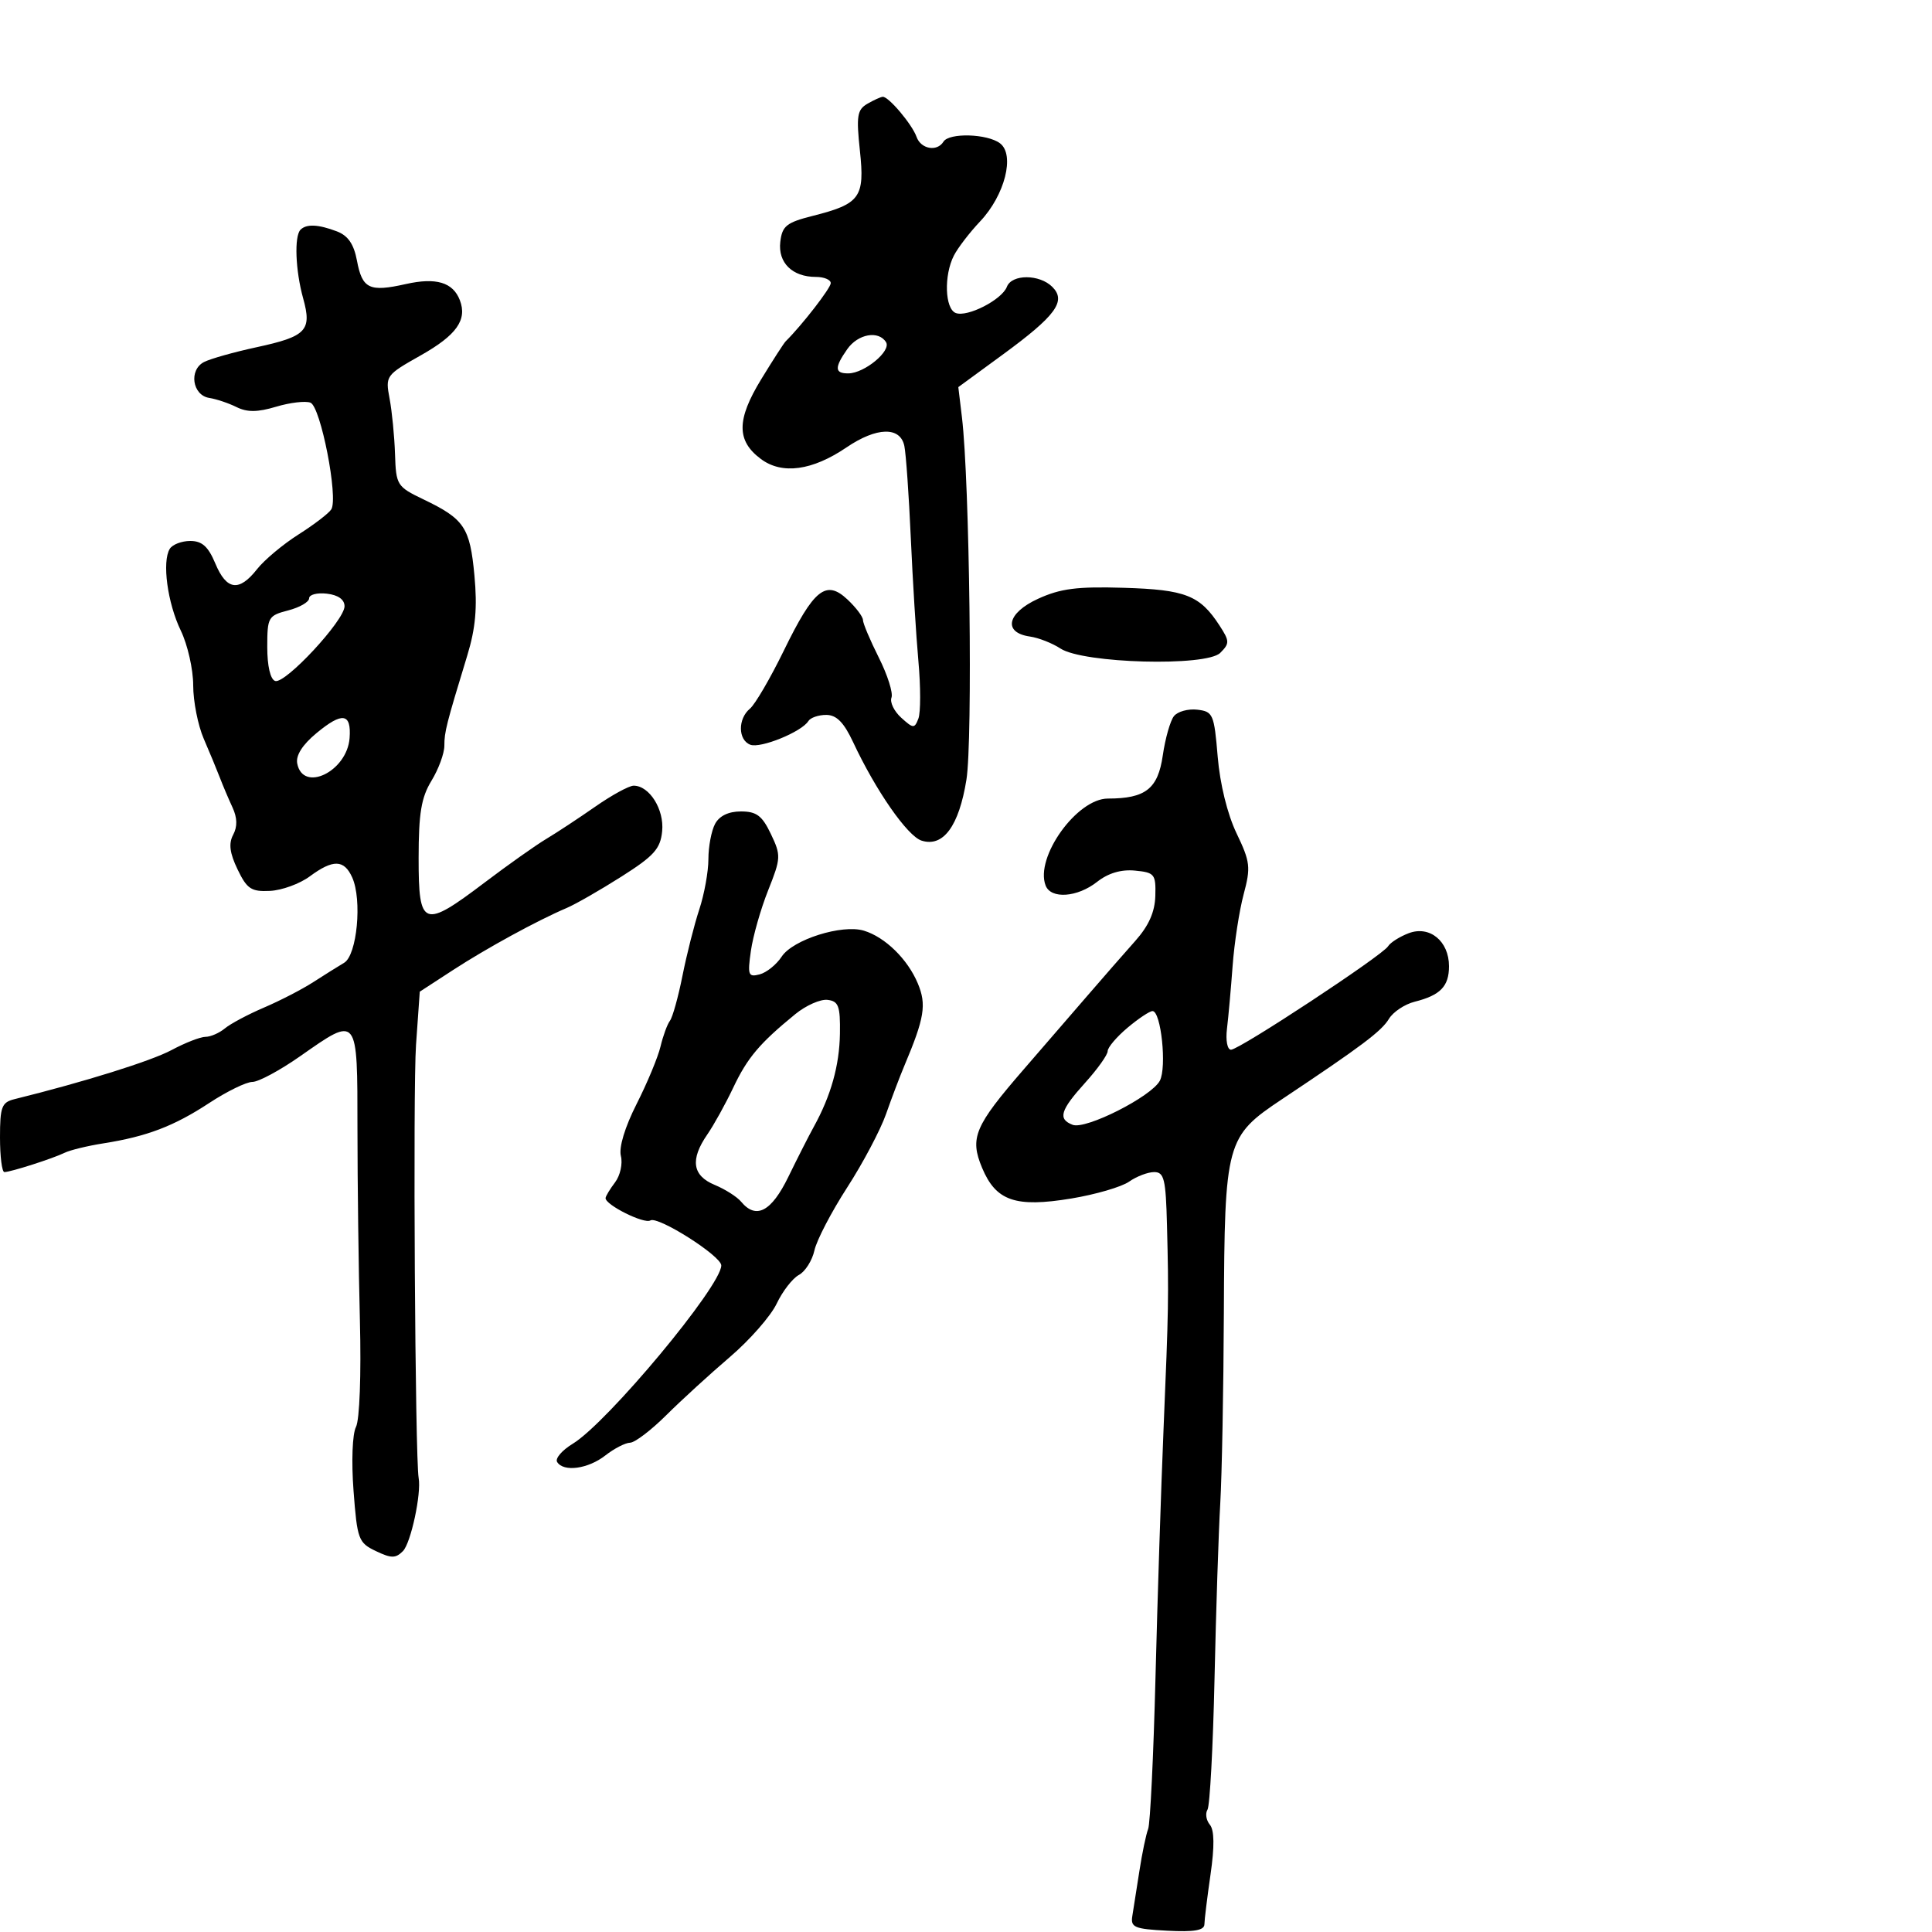 <svg xmlns="http://www.w3.org/2000/svg" width="300" height="300" viewBox="0 0 300 300" version="1.1">
	<path d="M 134.680 16.119 C 133.104 17.036, 132.949 18.012, 133.525 23.388 C 134.303 30.656, 133.578 31.658, 126.194 33.523 C 122.123 34.552, 121.455 35.087, 121.164 37.555 C 120.783 40.789, 123.027 43, 126.691 43 C 127.961 43, 129 43.434, 129 43.965 C 129 44.732, 124.556 50.467, 121.999 53 C 121.721 53.275, 120.009 55.930, 118.195 58.900 C 114.357 65.182, 114.348 68.446, 118.160 71.279 C 121.446 73.721, 126.121 73.086, 131.444 69.474 C 136.126 66.296, 139.797 66.205, 140.427 69.250 C 140.683 70.487, 141.133 76.900, 141.427 83.500 C 141.721 90.100, 142.254 98.735, 142.611 102.690 C 142.968 106.644, 142.967 110.643, 142.609 111.576 C 142.005 113.152, 141.815 113.143, 139.944 111.449 C 138.836 110.447, 138.154 109.040, 138.429 108.324 C 138.704 107.608, 137.820 104.814, 136.464 102.116 C 135.109 99.417, 134 96.791, 134 96.279 C 134 95.767, 132.923 94.337, 131.606 93.100 C 128.255 89.952, 126.385 91.453, 121.698 101.054 C 119.607 105.337, 117.244 109.382, 116.448 110.043 C 114.556 111.614, 114.591 114.906, 116.508 115.641 C 118.090 116.249, 124.483 113.645, 125.517 111.973 C 125.847 111.438, 127.104 111.005, 128.309 111.011 C 129.902 111.020, 131.040 112.179, 132.481 115.261 C 135.982 122.753, 140.909 129.836, 143.102 130.532 C 146.463 131.599, 148.904 128.285, 150.065 121.079 C 151.058 114.911, 150.563 74.733, 149.371 64.805 L 148.807 60.110 155.654 55.101 C 163.953 49.029, 165.619 46.762, 163.406 44.549 C 161.413 42.556, 157.110 42.549, 156.347 44.537 C 155.576 46.548, 150.213 49.296, 148.410 48.604 C 146.717 47.954, 146.548 42.750, 148.120 39.684 C 148.736 38.483, 150.571 36.092, 152.198 34.372 C 156.033 30.317, 157.632 24.022, 155.278 22.250 C 153.294 20.756, 147.373 20.588, 146.500 22 C 145.508 23.605, 142.991 23.153, 142.320 21.250 C 141.637 19.317, 137.983 14.982, 137.076 15.030 C 136.759 15.047, 135.681 15.537, 134.680 16.119 M 46.667 35.667 C 45.669 36.664, 45.872 41.999, 47.071 46.318 C 48.462 51.327, 47.587 52.244, 39.810 53.924 C 36.339 54.674, 32.685 55.703, 31.689 56.211 C 29.286 57.438, 29.858 61.380, 32.500 61.791 C 33.600 61.963, 35.507 62.603, 36.737 63.214 C 38.390 64.034, 39.995 64.019, 42.883 63.153 C 45.032 62.509, 47.428 62.227, 48.206 62.526 C 49.794 63.135, 52.560 77.284, 51.444 79.090 C 51.069 79.698, 48.782 81.450, 46.364 82.984 C 43.945 84.518, 41.041 86.949, 39.911 88.386 C 37.119 91.936, 35.178 91.670, 33.436 87.500 C 32.334 84.863, 31.375 84, 29.546 84 C 28.210 84, 26.778 84.550, 26.363 85.222 C 25.137 87.206, 26.002 93.629, 28.074 97.917 C 29.133 100.109, 30 103.935, 30 106.418 C 30 108.901, 30.737 112.635, 31.639 114.716 C 32.540 116.797, 33.665 119.513, 34.139 120.750 C 34.612 121.987, 35.496 124.069, 36.102 125.375 C 36.851 126.989, 36.884 128.351, 36.205 129.625 C 35.479 130.987, 35.666 132.458, 36.889 135 C 38.350 138.039, 39.013 138.479, 41.922 138.338 C 43.764 138.249, 46.542 137.236, 48.095 136.088 C 51.720 133.408, 53.431 133.450, 54.691 136.250 C 56.255 139.725, 55.443 148.312, 53.439 149.500 C 52.511 150.050, 50.345 151.407, 48.626 152.515 C 46.907 153.623, 43.475 155.395, 41 156.452 C 38.525 157.510, 35.790 158.966, 34.921 159.688 C 34.053 160.409, 32.696 161, 31.906 161 C 31.117 161, 28.746 161.924, 26.638 163.054 C 23.462 164.756, 13.076 168.003, 2.250 170.677 C 0.264 171.168, 0 171.865, 0 176.617 C 0 179.577, 0.306 182, 0.679 182 C 1.646 182, 8.209 179.897, 10.038 179.001 C 10.885 178.586, 13.585 177.930, 16.038 177.543 C 22.803 176.476, 27.001 174.876, 32.487 171.274 C 35.229 169.473, 38.247 168, 39.192 168 C 40.138 168, 43.481 166.200, 46.621 164 C 55.625 157.693, 55.499 157.533, 55.506 175.249 C 55.510 183.637, 55.680 197.058, 55.886 205.074 C 56.100 213.454, 55.841 220.467, 55.276 221.574 C 54.714 222.675, 54.552 226.921, 54.897 231.491 C 55.467 239.043, 55.657 239.556, 58.358 240.847 C 60.764 241.997, 61.430 241.998, 62.567 240.856 C 63.796 239.624, 65.450 231.928, 65.008 229.500 C 64.457 226.470, 64.110 169.213, 64.600 162.244 L 65.181 153.987 70.340 150.631 C 75.574 147.226, 83.450 142.926, 88 140.989 C 89.375 140.404, 93.200 138.211, 96.500 136.115 C 101.570 132.897, 102.550 131.803, 102.820 129.060 C 103.153 125.689, 100.841 122, 98.395 122 C 97.683 122, 95.004 123.462, 92.441 125.250 C 89.878 127.037, 86.451 129.295, 84.824 130.267 C 83.198 131.239, 78.905 134.276, 75.284 137.017 C 65.716 144.260, 64.999 143.998, 65.004 133.250 C 65.007 126.270, 65.411 123.838, 67.004 121.226 C 68.102 119.425, 69 116.982, 69 115.797 C 69 113.644, 69.287 112.515, 72.556 101.791 C 73.850 97.548, 74.135 94.353, 73.668 89.346 C 72.971 81.884, 72.107 80.595, 65.761 77.547 C 61.633 75.564, 61.495 75.344, 61.338 70.500 C 61.248 67.750, 60.869 63.879, 60.496 61.897 C 59.827 58.356, 59.909 58.242, 65.329 55.183 C 70.895 52.042, 72.578 49.669, 71.405 46.613 C 70.339 43.836, 67.716 43.052, 63.019 44.107 C 57.354 45.380, 56.250 44.852, 55.430 40.480 C 54.947 37.904, 54.044 36.587, 52.310 35.928 C 49.429 34.832, 47.586 34.747, 46.667 35.667 M 131.557 54.223 C 129.545 57.095, 129.592 58.005, 131.750 57.978 C 134.256 57.946, 138.421 54.490, 137.585 53.137 C 136.430 51.268, 133.221 51.846, 131.557 54.223 M 161.174 92.986 C 156.352 95.198, 155.709 98.243, 159.937 98.843 C 161.266 99.031, 163.398 99.870, 164.675 100.706 C 168.207 103.021, 187.320 103.537, 189.481 101.376 C 190.950 99.908, 190.941 99.556, 189.371 97.137 C 186.323 92.439, 184.101 91.563, 174.506 91.273 C 167.240 91.054, 164.664 91.385, 161.174 92.986 M 48 92.905 C 48 93.476, 46.538 94.322, 44.750 94.785 C 41.645 95.589, 41.500 95.844, 41.500 100.480 C 41.500 103.419, 41.983 105.494, 42.724 105.741 C 44.279 106.260, 53.500 96.332, 53.500 94.140 C 53.500 93.094, 52.504 92.385, 50.750 92.184 C 49.237 92.010, 48 92.334, 48 92.905 M 182.291 111.199 C 181.720 111.915, 180.940 114.660, 180.557 117.301 C 179.806 122.487, 177.883 124, 172.038 124 C 167.218 124, 160.680 133.119, 162.361 137.498 C 163.183 139.641, 167.281 139.353, 170.354 136.936 C 172.085 135.574, 174.088 134.979, 176.239 135.186 C 179.283 135.479, 179.493 135.740, 179.398 139.114 C 179.327 141.624, 178.374 143.762, 176.278 146.114 C 174.619 147.976, 171.289 151.786, 168.880 154.580 C 166.471 157.374, 162.025 162.516, 159 166.007 C 151.322 174.866, 150.552 176.683, 152.498 181.340 C 154.651 186.495, 157.681 187.536, 166.351 186.104 C 170.119 185.481, 174.157 184.303, 175.324 183.486 C 176.490 182.669, 178.245 182, 179.223 182 C 180.765 182, 181.028 183.089, 181.209 190.250 C 181.494 201.455, 181.466 203.090, 180.671 222 C 180.290 231.075, 179.728 248.400, 179.423 260.500 C 179.117 272.600, 178.605 283.175, 178.284 284 C 177.963 284.825, 177.353 287.750, 176.929 290.500 C 176.505 293.250, 176.010 296.400, 175.829 297.500 C 175.536 299.279, 176.135 299.533, 181.250 299.800 C 185.447 300.019, 187.005 299.749, 187.020 298.800 C 187.031 298.085, 187.460 294.596, 187.973 291.046 C 188.600 286.709, 188.565 284.181, 187.867 283.340 C 187.295 282.651, 187.129 281.600, 187.498 281.004 C 187.866 280.407, 188.358 271.275, 188.590 260.710 C 188.822 250.144, 189.222 237.900, 189.479 233.500 C 189.736 229.100, 189.989 215.779, 190.040 203.898 C 190.156 177.262, 190.367 176.485, 199.078 170.678 C 211.453 162.429, 214.510 160.132, 215.680 158.200 C 216.329 157.129, 218.126 155.934, 219.674 155.546 C 223.660 154.545, 225 153.158, 225 150.033 C 225 146.134, 221.991 143.673, 218.737 144.910 C 217.339 145.442, 215.898 146.356, 215.535 146.943 C 214.647 148.380, 192.444 163, 191.150 163 C 190.580 163, 190.302 161.560, 190.523 159.750 C 190.741 157.963, 191.136 153.570, 191.400 149.988 C 191.664 146.407, 192.435 141.404, 193.112 138.870 C 194.237 134.666, 194.140 133.837, 192.005 129.382 C 190.592 126.434, 189.435 121.727, 189.083 117.500 C 188.533 110.892, 188.355 110.483, 185.914 110.199 C 184.492 110.034, 182.862 110.484, 182.291 111.199 M 49.141 113.842 C 46.961 115.649, 45.912 117.303, 46.152 118.552 C 47.033 123.128, 53.896 119.800, 54.284 114.609 C 54.575 110.720, 53.161 110.509, 49.141 113.842 M 111.035 127.934 C 110.466 128.998, 110 131.457, 110 133.399 C 110 135.341, 109.363 138.858, 108.585 141.215 C 107.807 143.572, 106.633 148.200, 105.977 151.500 C 105.320 154.800, 104.444 157.950, 104.030 158.500 C 103.615 159.050, 102.956 160.850, 102.565 162.500 C 102.174 164.150, 100.506 168.161, 98.859 171.413 C 97.026 175.033, 96.077 178.169, 96.411 179.501 C 96.711 180.698, 96.306 182.537, 95.510 183.588 C 94.715 184.640, 94.049 185.740, 94.032 186.034 C 93.969 187.081, 100.022 190.105, 100.987 189.508 C 102.163 188.781, 112 195.024, 112 196.497 C 112 199.689, 94.326 220.907, 88.939 224.183 C 87.268 225.199, 86.175 226.474, 86.510 227.015 C 87.500 228.618, 91.315 228.101, 94 226 C 95.375 224.924, 97.103 224.034, 97.839 224.022 C 98.576 224.010, 101.104 222.087, 103.457 219.750 C 105.810 217.412, 110.256 213.346, 113.338 210.714 C 116.419 208.081, 119.688 204.353, 120.601 202.429 C 121.514 200.505, 123.065 198.500, 124.049 197.974 C 125.033 197.447, 126.120 195.729, 126.466 194.154 C 126.812 192.580, 129.098 188.189, 131.547 184.396 C 133.996 180.603, 136.710 175.475, 137.579 173 C 138.447 170.525, 139.727 167.150, 140.423 165.500 C 143.557 158.071, 143.897 155.997, 142.517 152.705 C 140.937 148.932, 137.446 145.517, 134.145 144.514 C 130.756 143.484, 123.113 145.898, 121.377 148.547 C 120.569 149.781, 119.029 151.021, 117.957 151.301 C 116.191 151.763, 116.062 151.419, 116.597 147.656 C 116.921 145.370, 118.128 141.137, 119.278 138.249 C 121.271 133.244, 121.291 132.833, 119.701 129.499 C 118.345 126.656, 117.473 126, 115.051 126 C 113.128 126, 111.703 126.686, 111.035 127.934 M 123.500 157.468 C 117.955 161.997, 116.064 164.235, 113.862 168.879 C 112.656 171.421, 110.844 174.694, 109.835 176.154 C 107.140 180.053, 107.501 182.551, 110.967 183.986 C 112.599 184.662, 114.454 185.842, 115.089 186.608 C 117.405 189.398, 119.784 188.145, 122.410 182.750 C 123.816 179.863, 125.588 176.375, 126.348 175 C 129.024 170.162, 130.348 165.450, 130.424 160.500 C 130.489 156.217, 130.213 155.465, 128.500 155.259 C 127.400 155.126, 125.150 156.120, 123.500 157.468 M 175.077 159.589 C 173.385 161.013, 172 162.646, 172 163.218 C 172 163.790, 170.425 166.001, 168.500 168.132 C 164.632 172.413, 164.231 173.767, 166.564 174.663 C 168.589 175.440, 178.774 170.291, 180.095 167.823 C 181.203 165.752, 180.288 157, 178.963 157 C 178.518 157, 176.769 158.165, 175.077 159.589" stroke="none" fill="black" fill-rule="evenodd"/>
</svg>
